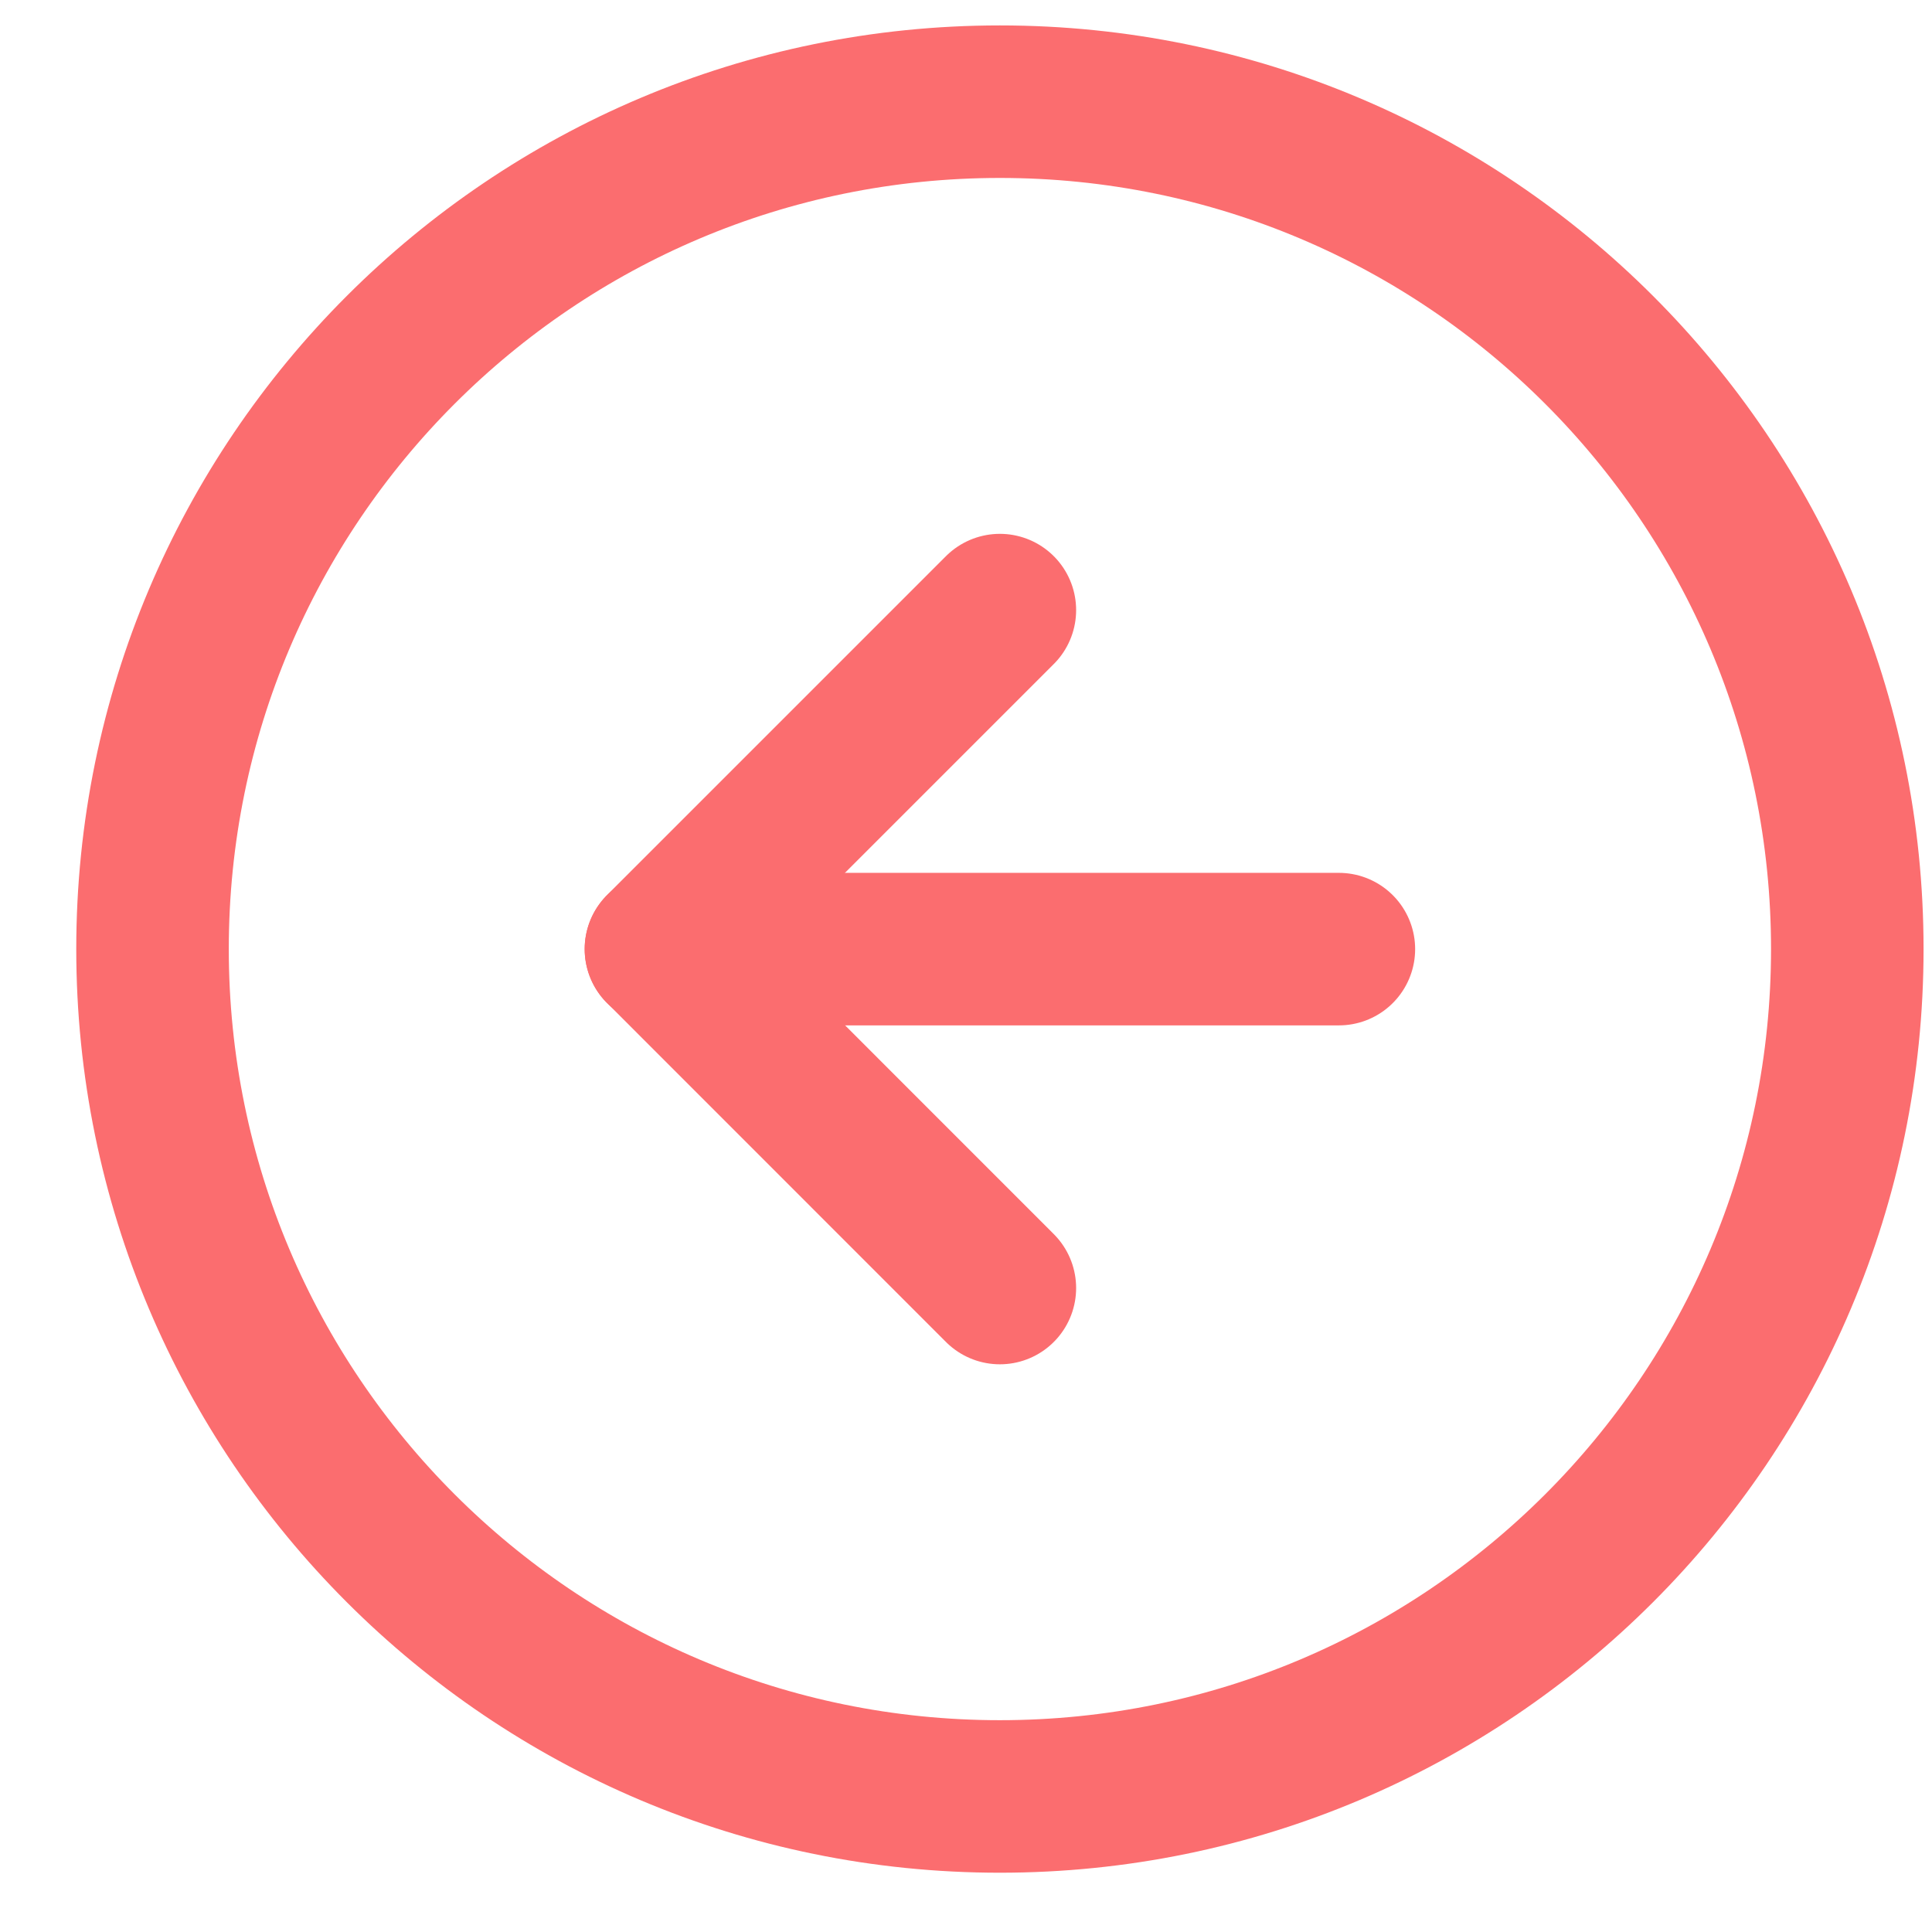 <svg width="19" height="19" viewBox="0 0 19 19" fill="none" xmlns="http://www.w3.org/2000/svg">
<path d="M9.833 17.667C14.436 17.667 18.167 13.936 18.167 9.333C18.167 4.731 14.436 1 9.833 1C5.231 1 1.5 4.731 1.5 9.333C1.5 13.936 5.231 17.667 9.833 17.667Z" stroke="#FB6D6F" stroke-width="1.5" stroke-linecap="round" stroke-linejoin="round"/>
<path d="M9.833 6L6.5 9.333L9.833 12.667" stroke="#FB6D6F" stroke-width="1.5" stroke-linecap="round" stroke-linejoin="round"/>
<path d="M13.167 9.334H6.5" stroke="#FB6D6F" stroke-width="1.5" stroke-linecap="round" stroke-linejoin="round"/>
</svg>
